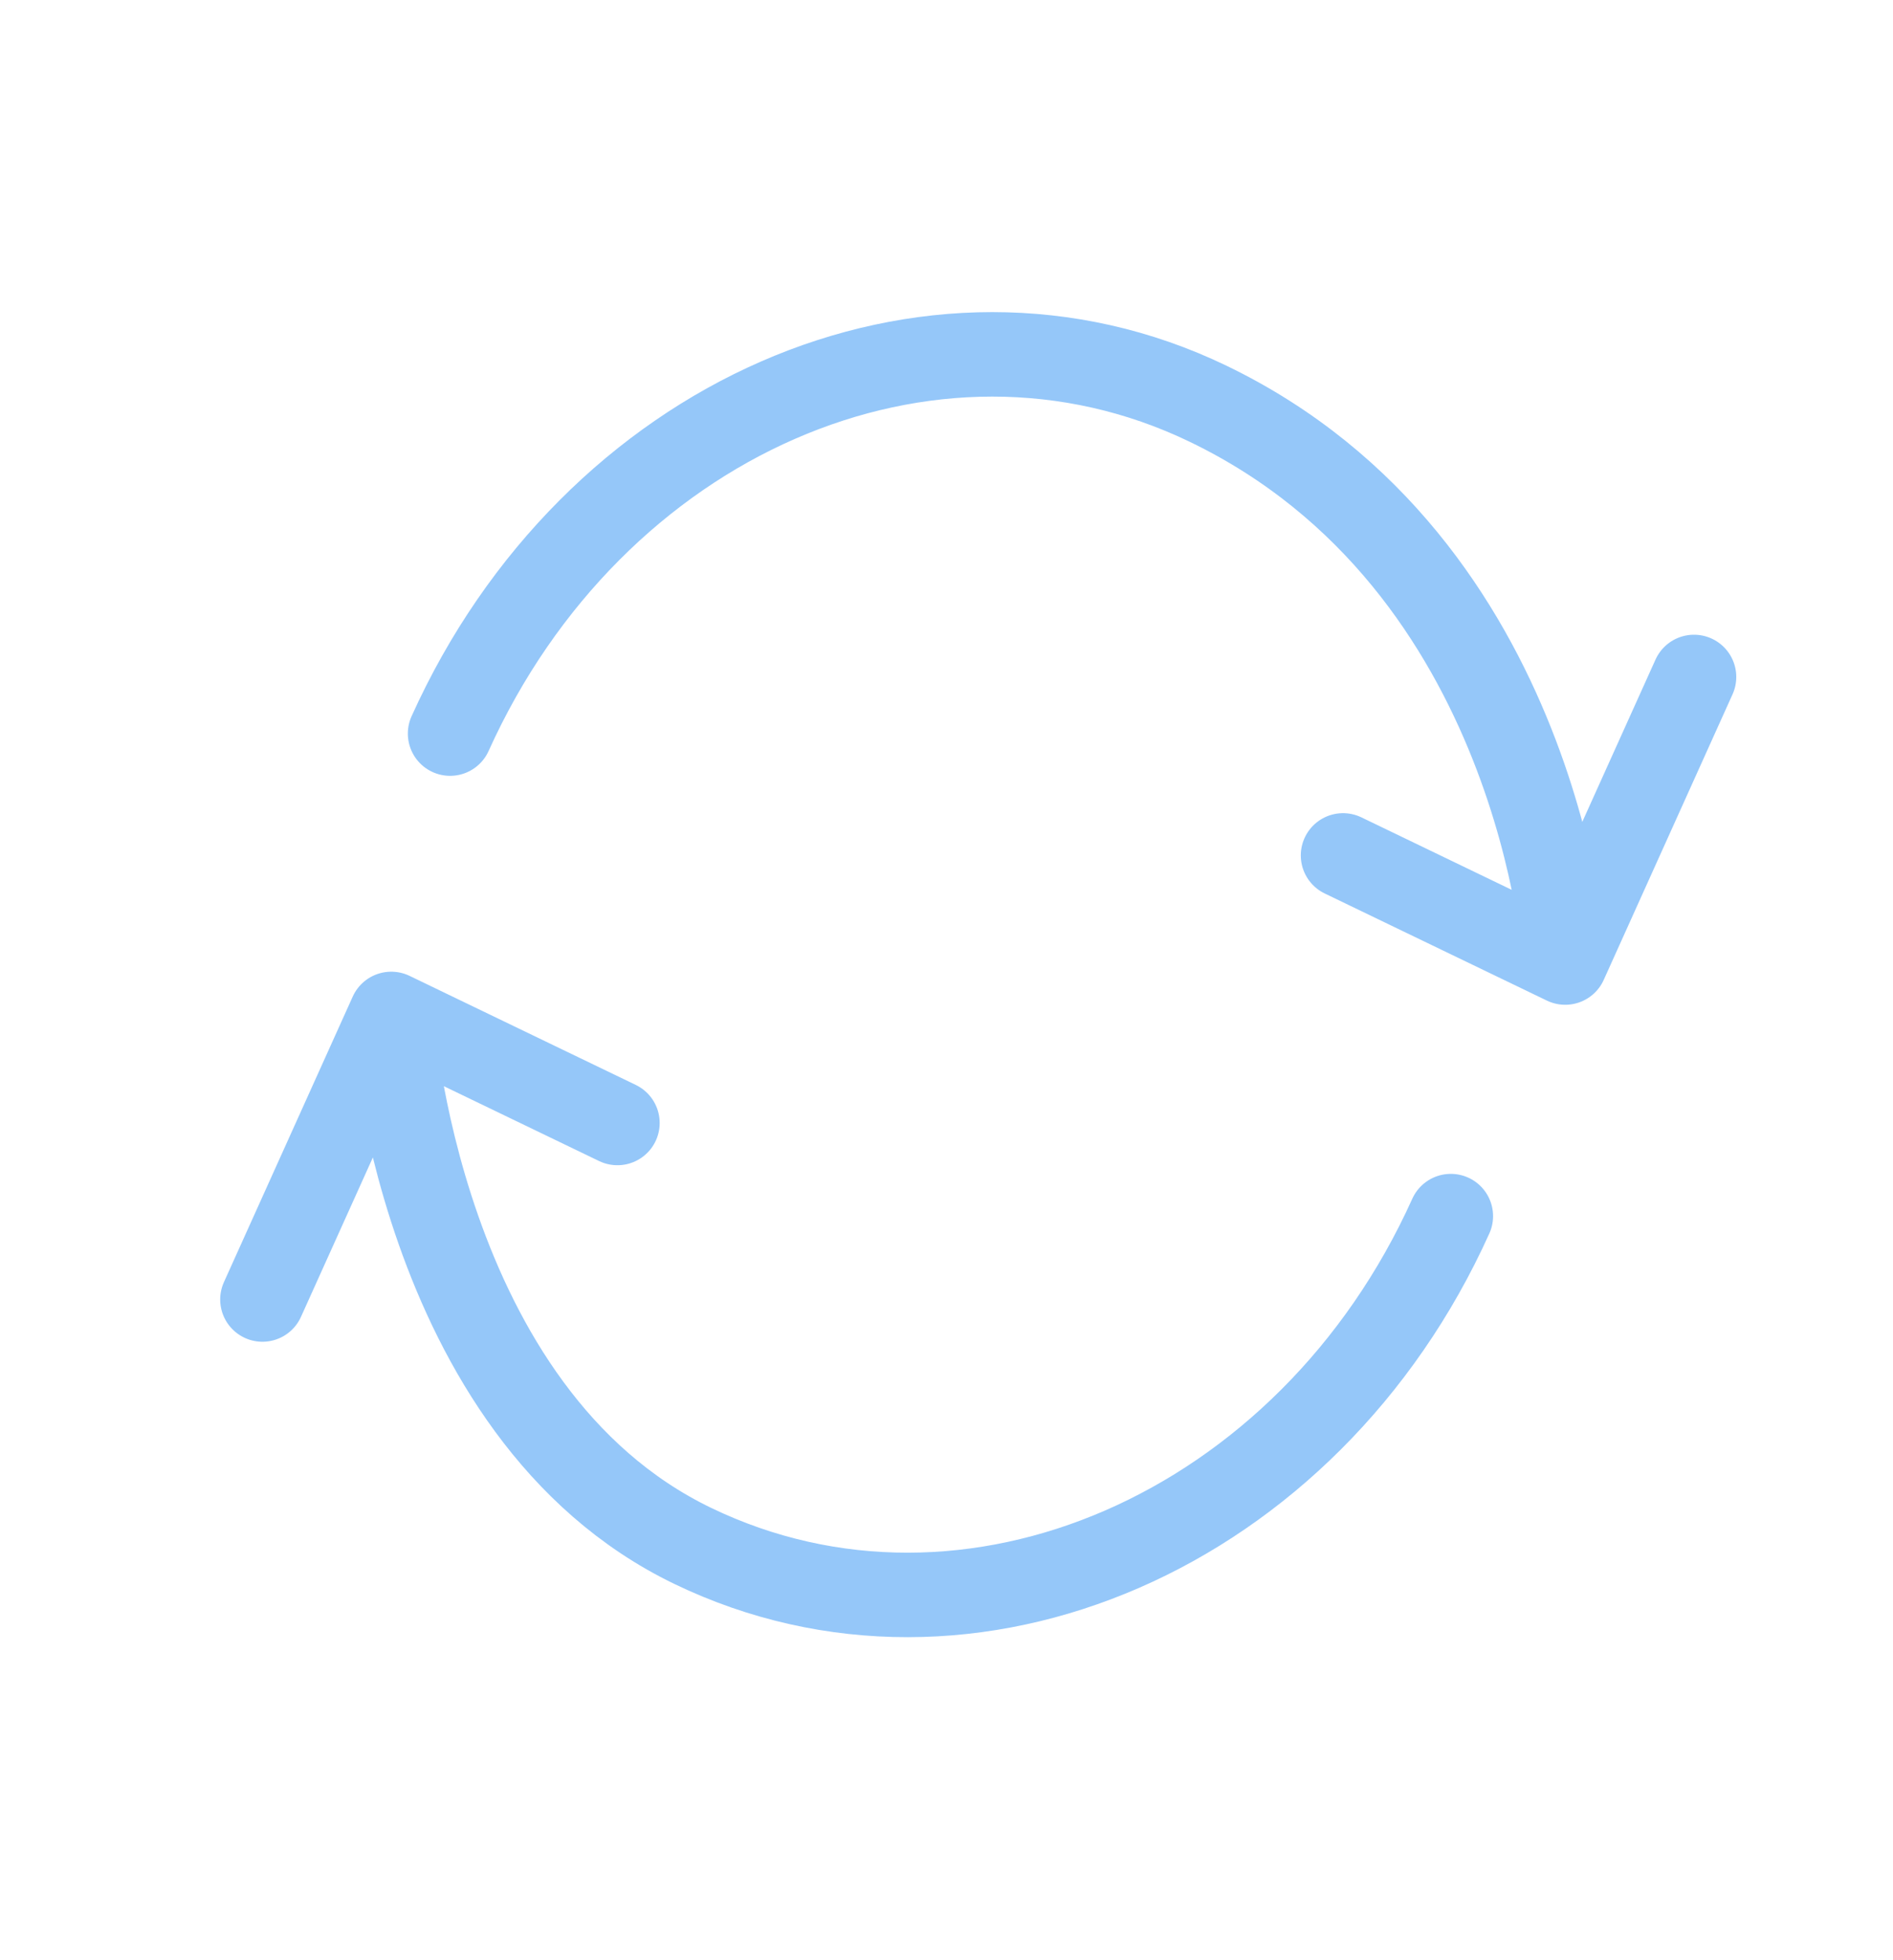 <svg width="112" height="116" viewBox="0 0 112 116" fill="none" xmlns="http://www.w3.org/2000/svg">
<path d="M85.838 71.966C77.425 90.621 57.334 99.366 40.992 91.485C24.651 83.605 23.149 60.002 23.149 60.002M23.149 60.002L36.53 66.455M23.149 60.002L15.528 76.901M26.63 43.412C35.044 24.756 55.016 15.954 71.476 23.892C91.222 33.414 92.606 56.96 92.606 56.96M92.606 56.96L100.227 40.061M92.606 56.96L79.462 50.621" stroke="#95C7F9" stroke-width="5" stroke-linecap="round" stroke-linejoin="round"/>
</svg>
